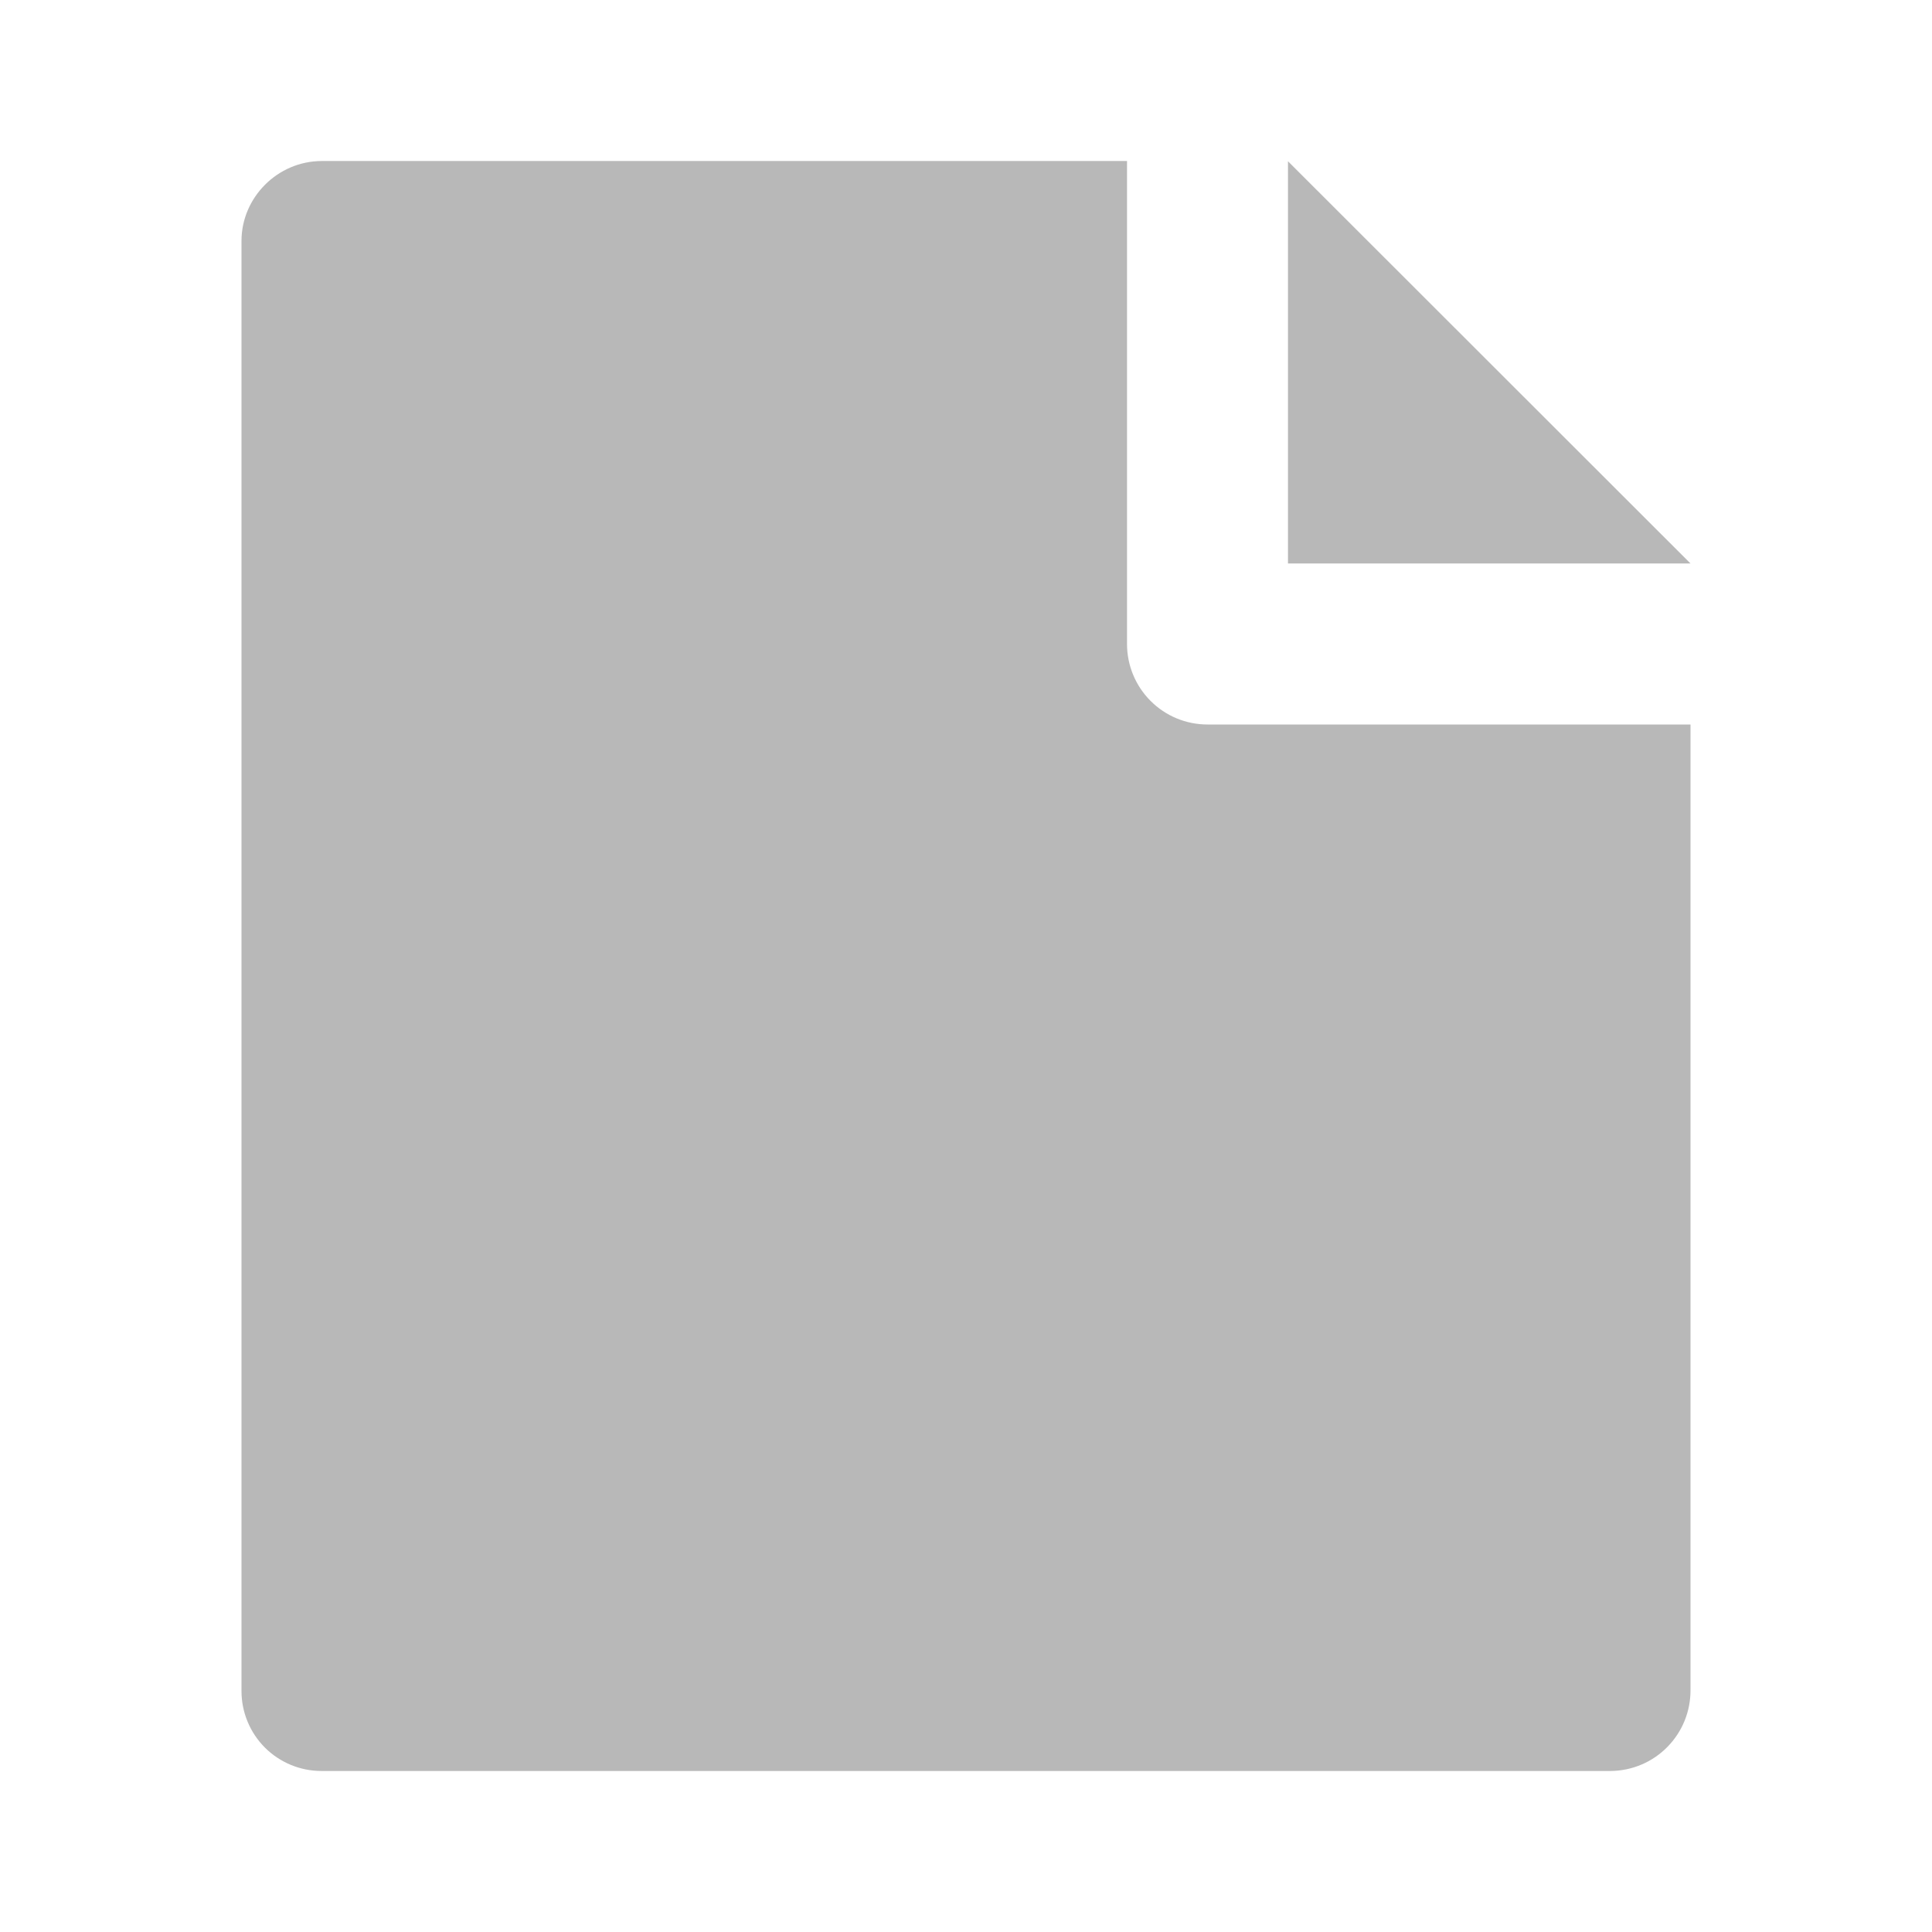 <svg width="32" height="32" viewBox="0 0 32 32" fill="none" xmlns="http://www.w3.org/2000/svg">
<path d="M28 12V27.991C28.001 28.166 27.968 28.339 27.902 28.502C27.836 28.664 27.739 28.811 27.616 28.936C27.493 29.061 27.347 29.16 27.186 29.228C27.024 29.296 26.851 29.332 26.676 29.333H5.324C4.973 29.333 4.637 29.194 4.388 28.946C4.14 28.698 4 28.361 4 28.011V3.989C4 3.273 4.596 2.667 5.331 2.667H18.667V10.667C18.667 11.02 18.807 11.359 19.057 11.609C19.307 11.86 19.646 12 20 12H28ZM28 9.333H21.333V2.671L28 9.333Z" fill="#B8B8B8"/>
</svg>
